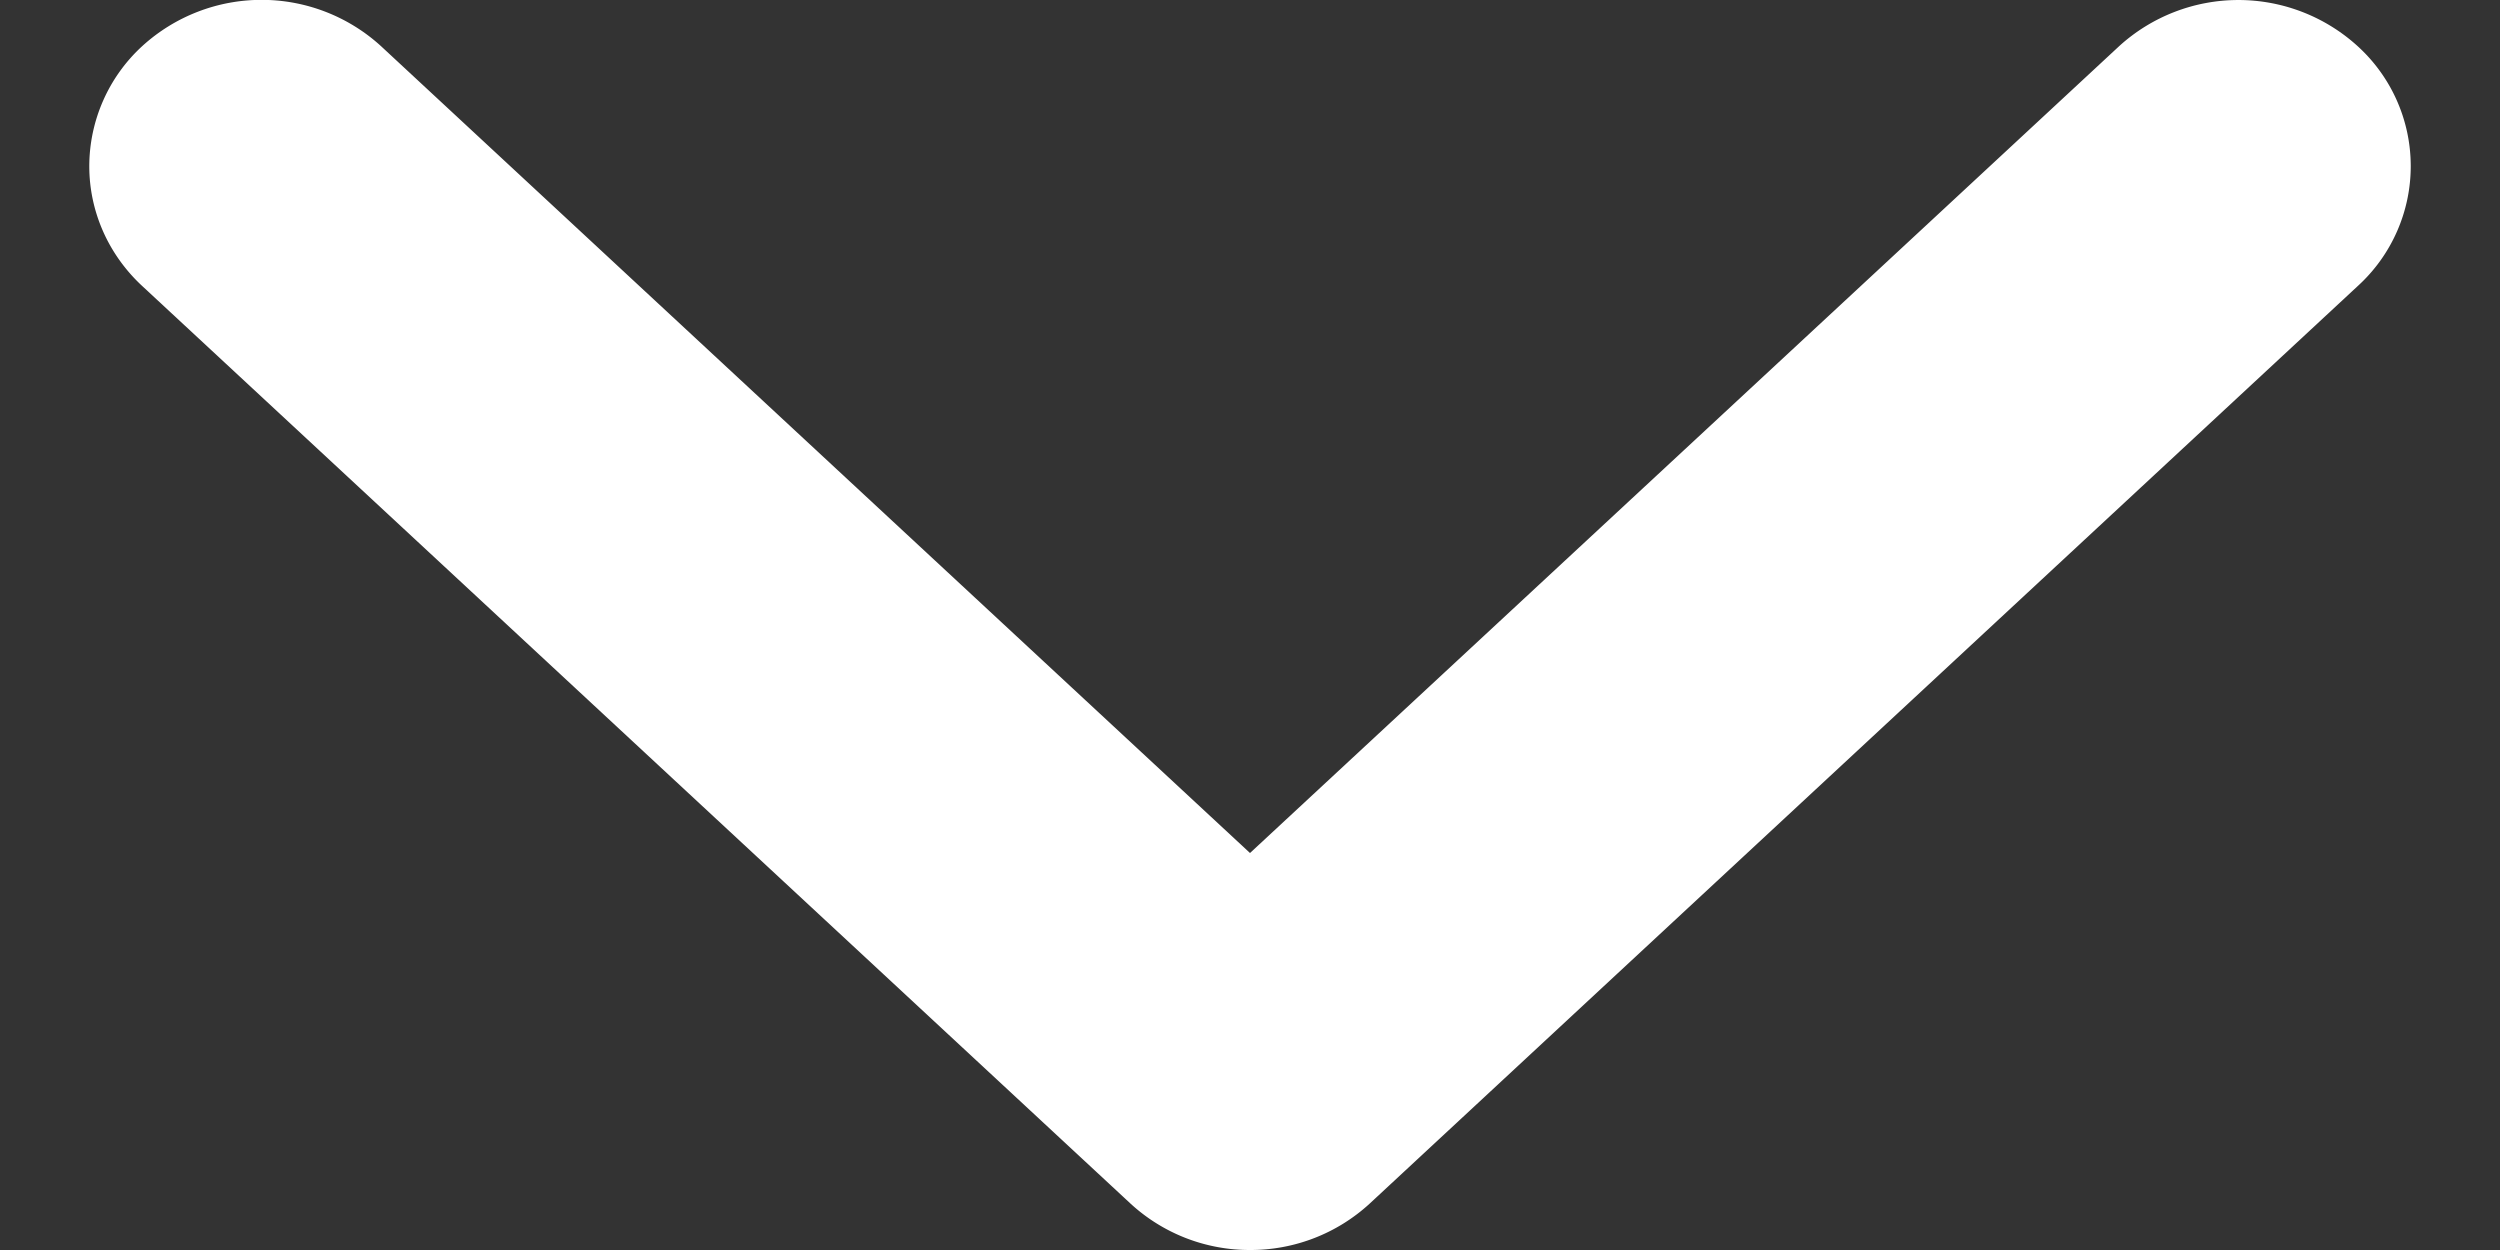 <svg width="14" height="7" fill="none" xmlns="http://www.w3.org/2000/svg"><rect width="100%" height="100%" fill="#333333" stroke="none"/><path d="M7.5 6.557h0l5.534-5.139h0a.658.658 0 00-.001-.976h0a.742.742 0 00-.997.001h0L7 5.118 1.965.443h0A.742.742 0 00.966.442h0A.664.664 0 00.75.931c0 .18.075.356.216.487h0L6.5 6.556s0 0 0 0a.734.734 0 00.5.194.735.735 0 00.5-.193z" fill="#fff" stroke="#fff" stroke-width=".5"/></svg>